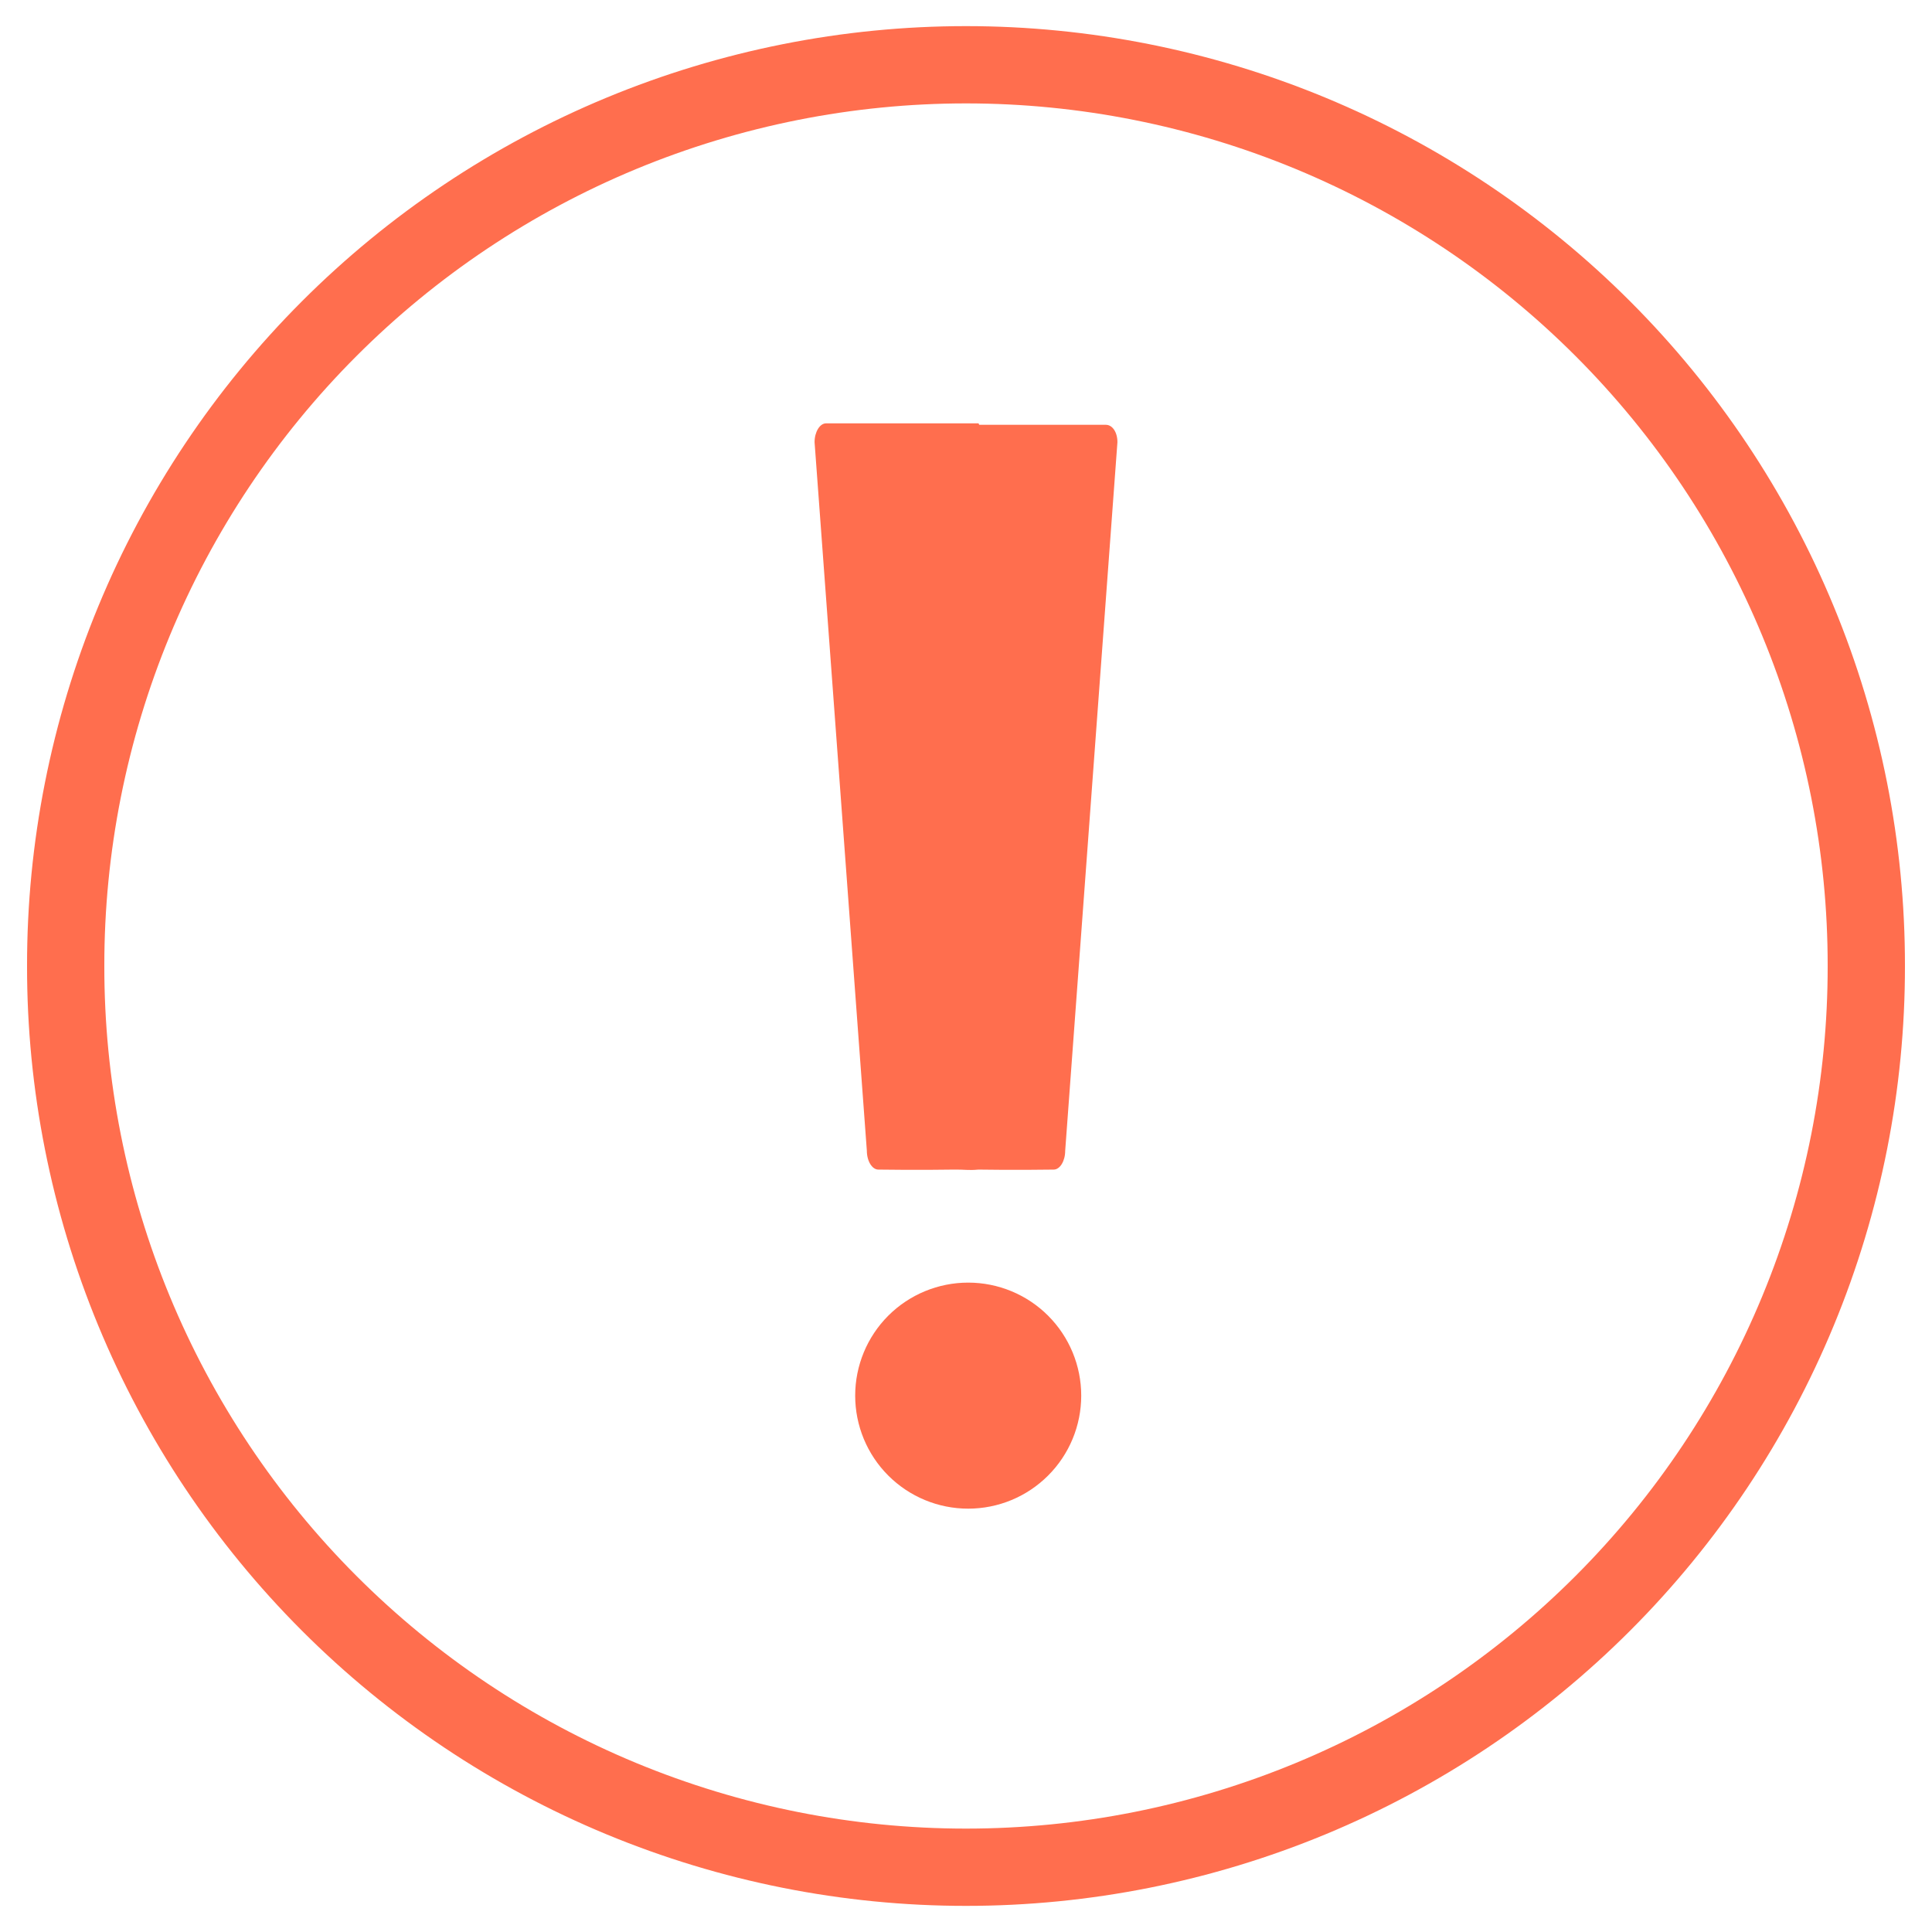 <svg width="50" height="50" viewBox="0 0 50 50" fill="none" xmlns="http://www.w3.org/2000/svg">
<path d="M48.3 25.001C48.303 28.063 47.703 31.095 46.533 33.924C45.364 36.754 43.648 39.325 41.484 41.491C39.32 43.657 36.75 45.376 33.922 46.548C31.094 47.72 28.062 48.324 25 48.324C21.939 48.324 18.907 47.72 16.078 46.548C13.25 45.376 10.681 43.657 8.517 41.491C6.353 39.325 4.637 36.754 3.467 33.924C2.298 31.095 1.697 28.063 1.7 25.001L1.7 24.999C1.697 21.937 2.298 18.905 3.467 16.076C4.637 13.246 6.353 10.675 8.517 8.509C10.681 6.343 13.25 4.625 16.078 3.452C18.907 2.28 21.939 1.676 25 1.676C28.062 1.676 31.094 2.28 33.922 3.452C36.75 4.625 39.32 6.343 41.484 8.509C43.648 10.675 45.364 13.246 46.533 16.076C47.703 18.905 48.303 21.937 48.3 24.999V25.001Z" stroke="#FF6E4E" stroke-width="2"/>
<path d="M21.379 10.956C21.217 10.956 21.081 11.178 21.081 11.444L22.434 29.781C22.434 30.047 22.569 30.269 22.732 30.269C22.732 30.269 23.799 30.284 24.68 30.269C24.969 30.264 25.058 30.294 25.321 30.269C26.201 30.284 27.269 30.269 27.269 30.269C27.432 30.269 27.567 30.047 27.567 29.781L28.919 11.444C28.919 11.178 28.784 10.994 28.621 10.994H25.344C25.332 10.991 25.334 10.956 25.321 10.956H21.379Z" fill="#FF6E4E"/>
<path d="M27.982 36.119C27.982 36.895 27.674 37.639 27.125 38.187C26.577 38.736 25.833 39.044 25.057 39.044C24.281 39.044 23.537 38.736 22.988 38.187C22.44 37.639 22.132 36.895 22.132 36.119C22.132 35.343 22.44 34.599 22.988 34.05C23.537 33.502 24.281 33.194 25.057 33.194C25.833 33.194 26.577 33.502 27.125 34.05C27.674 34.599 27.982 35.343 27.982 36.119Z" fill="#FF6E4E"/>
</svg>
